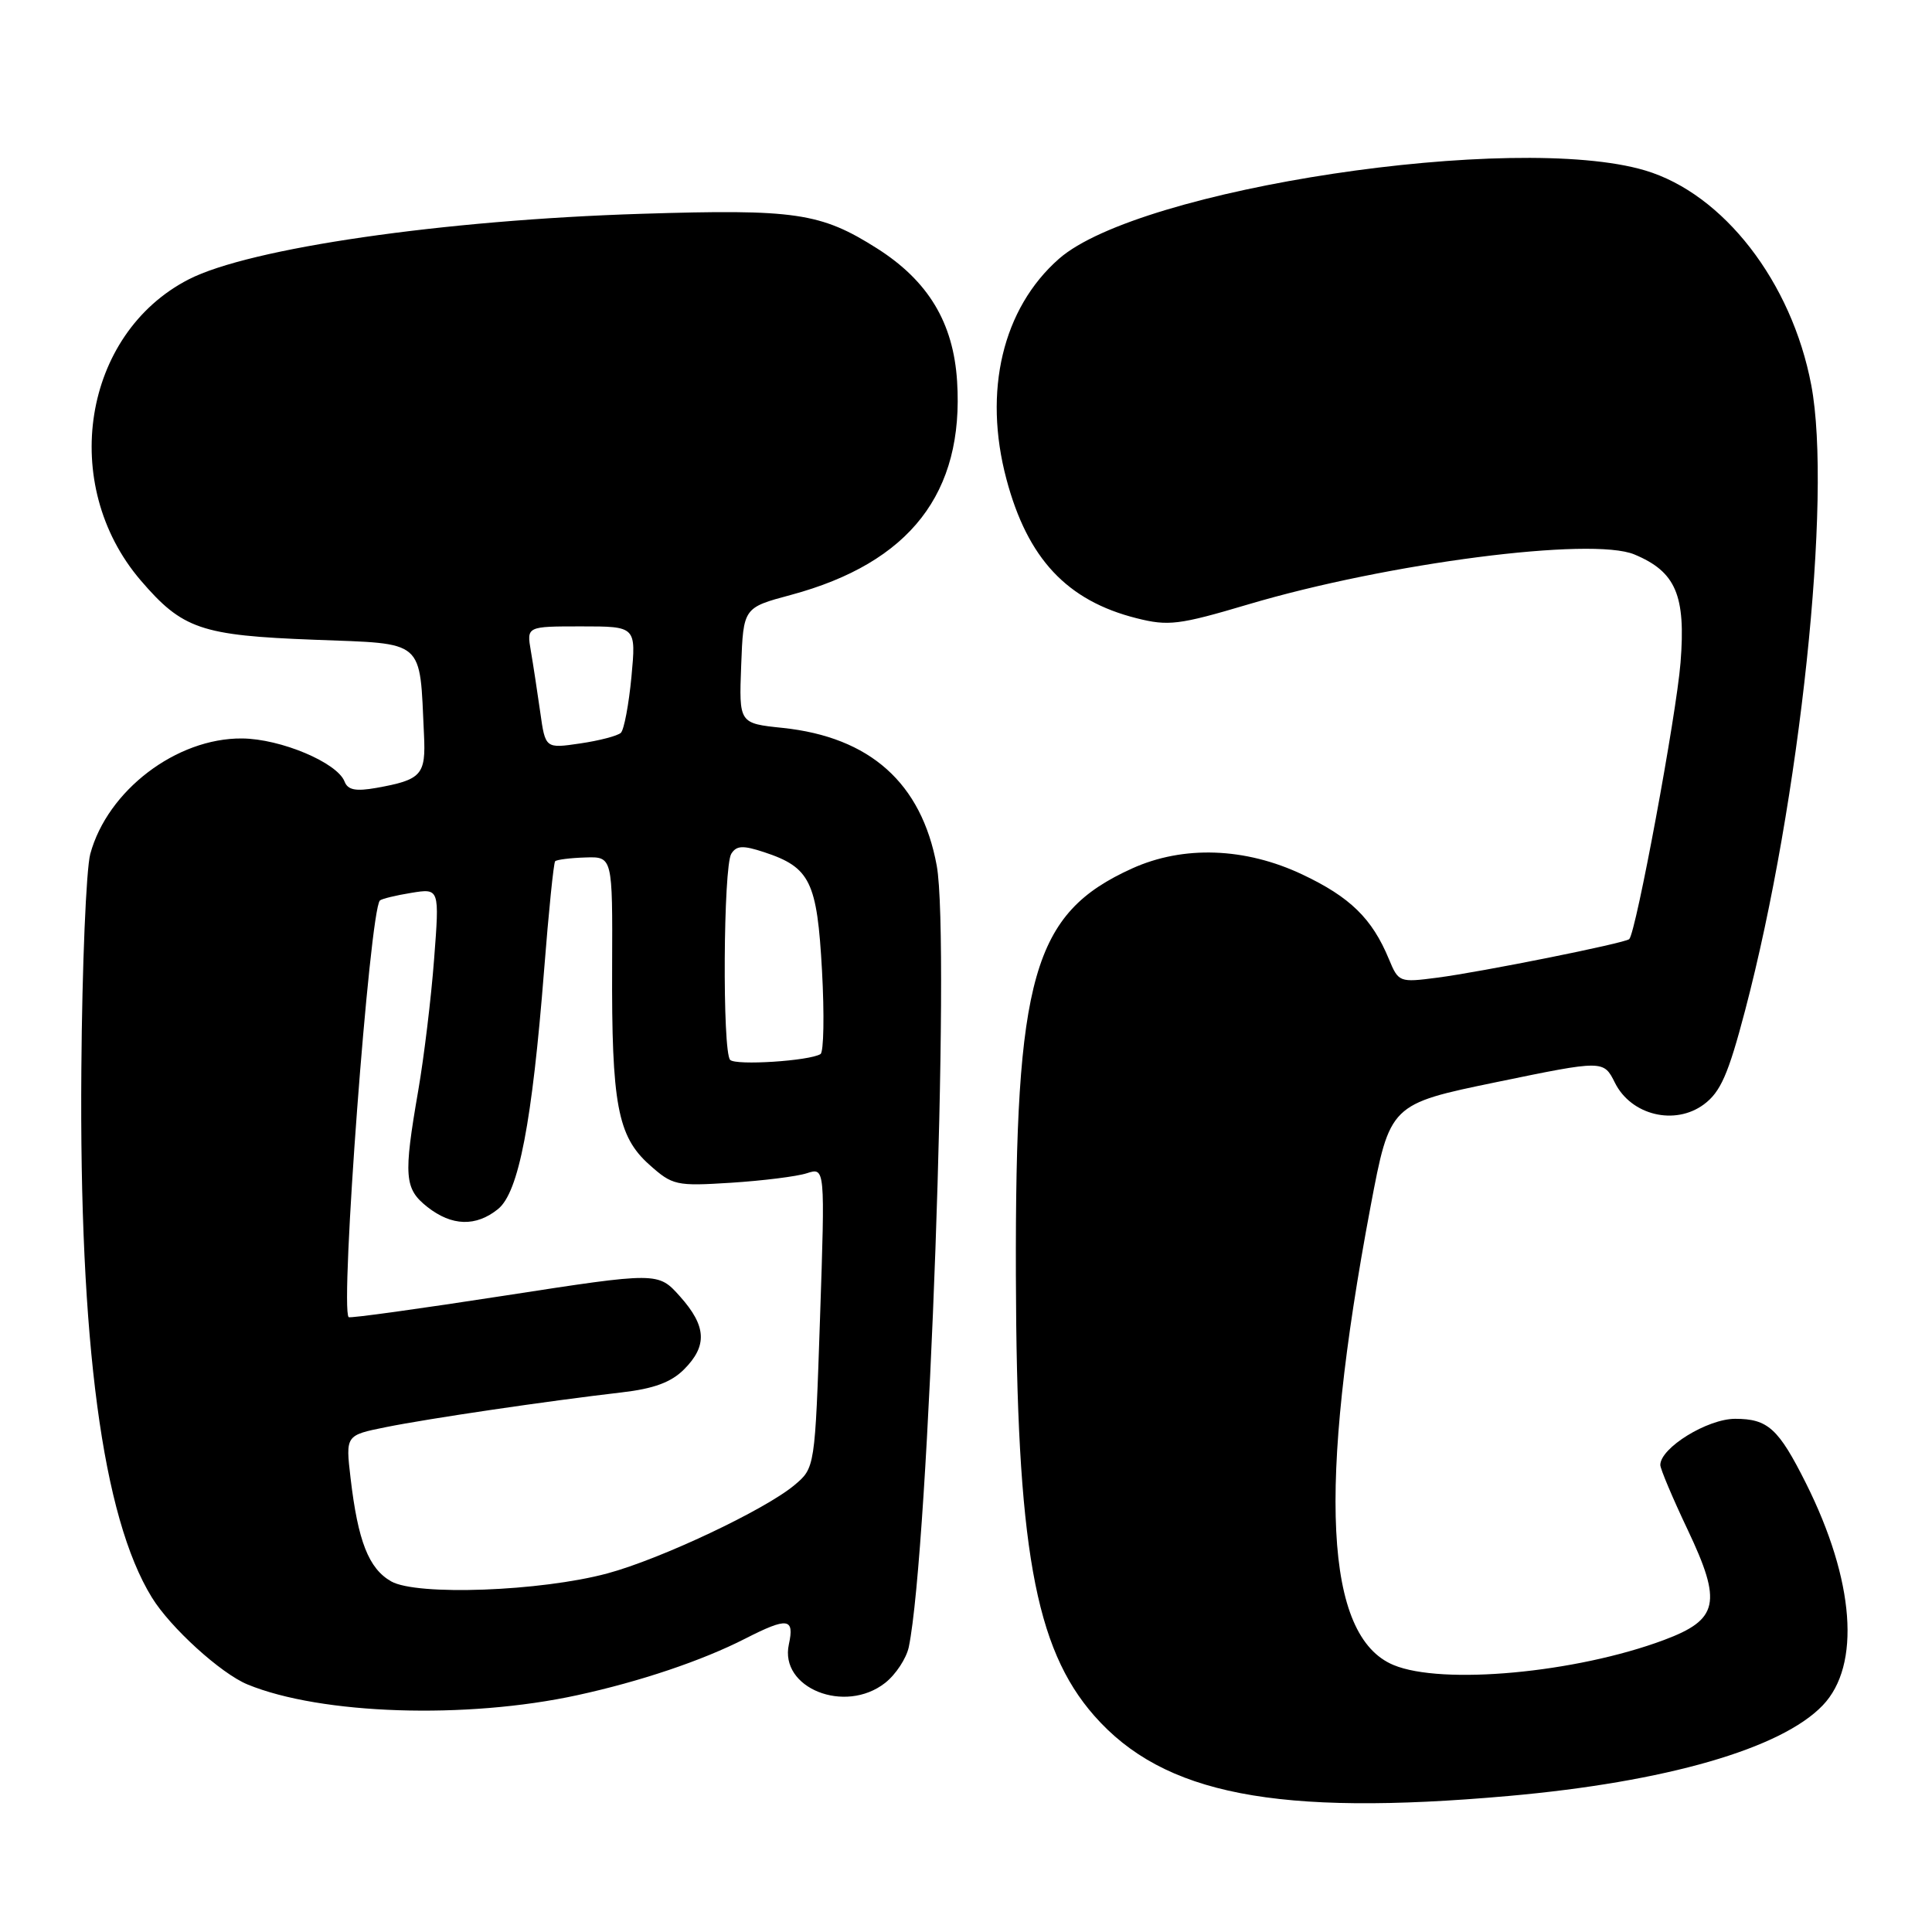 <?xml version="1.0" encoding="UTF-8" standalone="no"?>
<!DOCTYPE svg PUBLIC "-//W3C//DTD SVG 1.1//EN" "http://www.w3.org/Graphics/SVG/1.1/DTD/svg11.dtd" >
<svg xmlns="http://www.w3.org/2000/svg" xmlns:xlink="http://www.w3.org/1999/xlink" version="1.1" viewBox="0 0 256 256">
 <g >
 <path fill="currentColor"
d=" M 199.85 237.98 C 220.72 236.13 236.02 231.72 241.52 225.97 C 246.60 220.67 245.75 209.43 239.30 196.54 C 235.66 189.28 234.26 188.00 229.92 188.00 C 226.24 188.00 220.00 191.85 220.00 194.12 C 220.00 194.63 221.63 198.50 223.63 202.71 C 228.21 212.37 227.73 214.60 220.48 217.31 C 208.81 221.67 191.07 223.31 184.64 220.62 C 175.52 216.81 174.55 197.34 181.60 159.90 C 184.17 146.30 184.17 146.30 198.32 143.38 C 212.48 140.46 212.48 140.46 213.99 143.48 C 216.14 147.78 221.93 149.18 225.77 146.34 C 227.99 144.69 229.01 142.35 231.23 133.91 C 238.52 106.19 242.80 65.74 240.00 51.02 C 237.41 37.35 228.36 25.67 217.97 22.58 C 200.72 17.46 150.94 24.97 140.32 34.29 C 132.86 40.85 130.24 51.81 133.36 63.50 C 136.16 74.03 141.38 79.60 150.61 81.92 C 154.81 82.98 156.22 82.81 165.38 80.09 C 183.87 74.60 210.91 71.10 216.57 73.47 C 222.06 75.76 223.39 78.87 222.68 87.80 C 222.12 94.80 216.78 123.58 215.88 124.44 C 215.32 124.97 196.31 128.79 190.42 129.55 C 185.42 130.20 185.31 130.16 184.03 127.07 C 181.81 121.71 178.90 118.87 172.58 115.88 C 165.00 112.29 156.79 112.00 150.00 115.08 C 136.88 121.03 134.50 129.35 134.61 169.00 C 134.70 204.85 137.10 218.35 144.99 227.34 C 154.17 237.79 169.14 240.70 199.85 237.98 Z  M 76.50 224.62 C 84.82 222.81 93.03 220.05 98.76 217.12 C 104.37 214.26 105.29 214.38 104.53 217.88 C 103.25 223.68 111.97 227.17 117.29 222.99 C 118.70 221.88 120.10 219.74 120.42 218.24 C 123.07 205.47 125.96 124.64 124.12 114.69 C 122.10 103.75 115.29 97.67 103.71 96.45 C 97.92 95.85 97.92 95.85 98.21 88.19 C 98.50 80.52 98.50 80.52 104.80 78.83 C 120.57 74.58 127.76 65.33 126.82 50.52 C 126.33 42.75 122.99 37.22 116.22 32.92 C 108.74 28.18 105.40 27.69 85.00 28.33 C 58.73 29.15 33.08 32.87 25.00 37.02 C 10.97 44.23 7.78 64.20 18.63 76.89 C 24.18 83.36 26.62 84.20 41.65 84.77 C 56.46 85.34 55.58 84.57 56.18 97.34 C 56.44 102.69 55.88 103.32 49.87 104.40 C 47.14 104.88 46.09 104.68 45.66 103.57 C 44.70 101.05 37.19 97.89 32.07 97.85 C 23.38 97.78 14.24 104.74 11.96 113.16 C 11.42 115.18 10.88 128.00 10.78 141.66 C 10.49 177.91 13.57 201.02 20.11 211.65 C 22.55 215.64 29.27 221.75 32.80 223.20 C 42.53 227.20 61.77 227.83 76.50 224.62 Z  M 51.83 209.54 C 48.85 207.84 47.43 204.22 46.45 195.84 C 45.79 190.18 45.79 190.18 51.15 189.10 C 56.81 187.96 72.54 185.64 82.38 184.50 C 86.63 184.01 88.93 183.16 90.63 181.46 C 93.76 178.33 93.62 175.72 90.10 171.78 C 87.20 168.54 87.20 168.54 66.85 171.68 C 55.66 173.41 46.37 174.70 46.20 174.53 C 45.03 173.37 48.98 120.69 50.34 119.32 C 50.57 119.10 52.44 118.64 54.49 118.31 C 58.24 117.70 58.24 117.70 57.52 127.10 C 57.13 132.27 56.18 140.10 55.42 144.50 C 53.45 155.89 53.58 157.52 56.63 159.93 C 59.87 162.48 63.07 162.57 66.00 160.20 C 68.73 157.99 70.51 148.73 72.10 128.50 C 72.70 120.80 73.36 114.33 73.56 114.12 C 73.77 113.91 75.56 113.68 77.55 113.62 C 81.17 113.50 81.17 113.50 81.11 128.00 C 81.03 146.28 81.83 150.57 86.03 154.32 C 89.12 157.08 89.58 157.18 96.88 156.72 C 101.07 156.45 105.59 155.89 106.91 155.46 C 109.33 154.68 109.33 154.68 108.66 174.59 C 107.99 194.50 107.99 194.50 105.25 196.80 C 101.32 200.08 87.55 206.58 80.50 208.48 C 71.64 210.87 55.22 211.47 51.83 209.54 Z  M 96.75 140.44 C 95.70 139.36 95.84 114.81 96.90 113.13 C 97.59 112.03 98.44 111.99 101.26 112.92 C 107.36 114.93 108.27 116.81 108.92 128.61 C 109.24 134.43 109.15 139.41 108.72 139.67 C 107.25 140.58 97.50 141.21 96.75 140.44 Z  M 71.58 94.34 C 71.20 91.68 70.65 88.04 70.34 86.25 C 69.78 83.00 69.78 83.00 77.03 83.00 C 84.29 83.00 84.29 83.00 83.67 89.68 C 83.32 93.35 82.69 96.69 82.27 97.10 C 81.85 97.50 79.42 98.14 76.88 98.51 C 72.26 99.19 72.26 99.19 71.58 94.34 Z "/>
</g>
</svg>